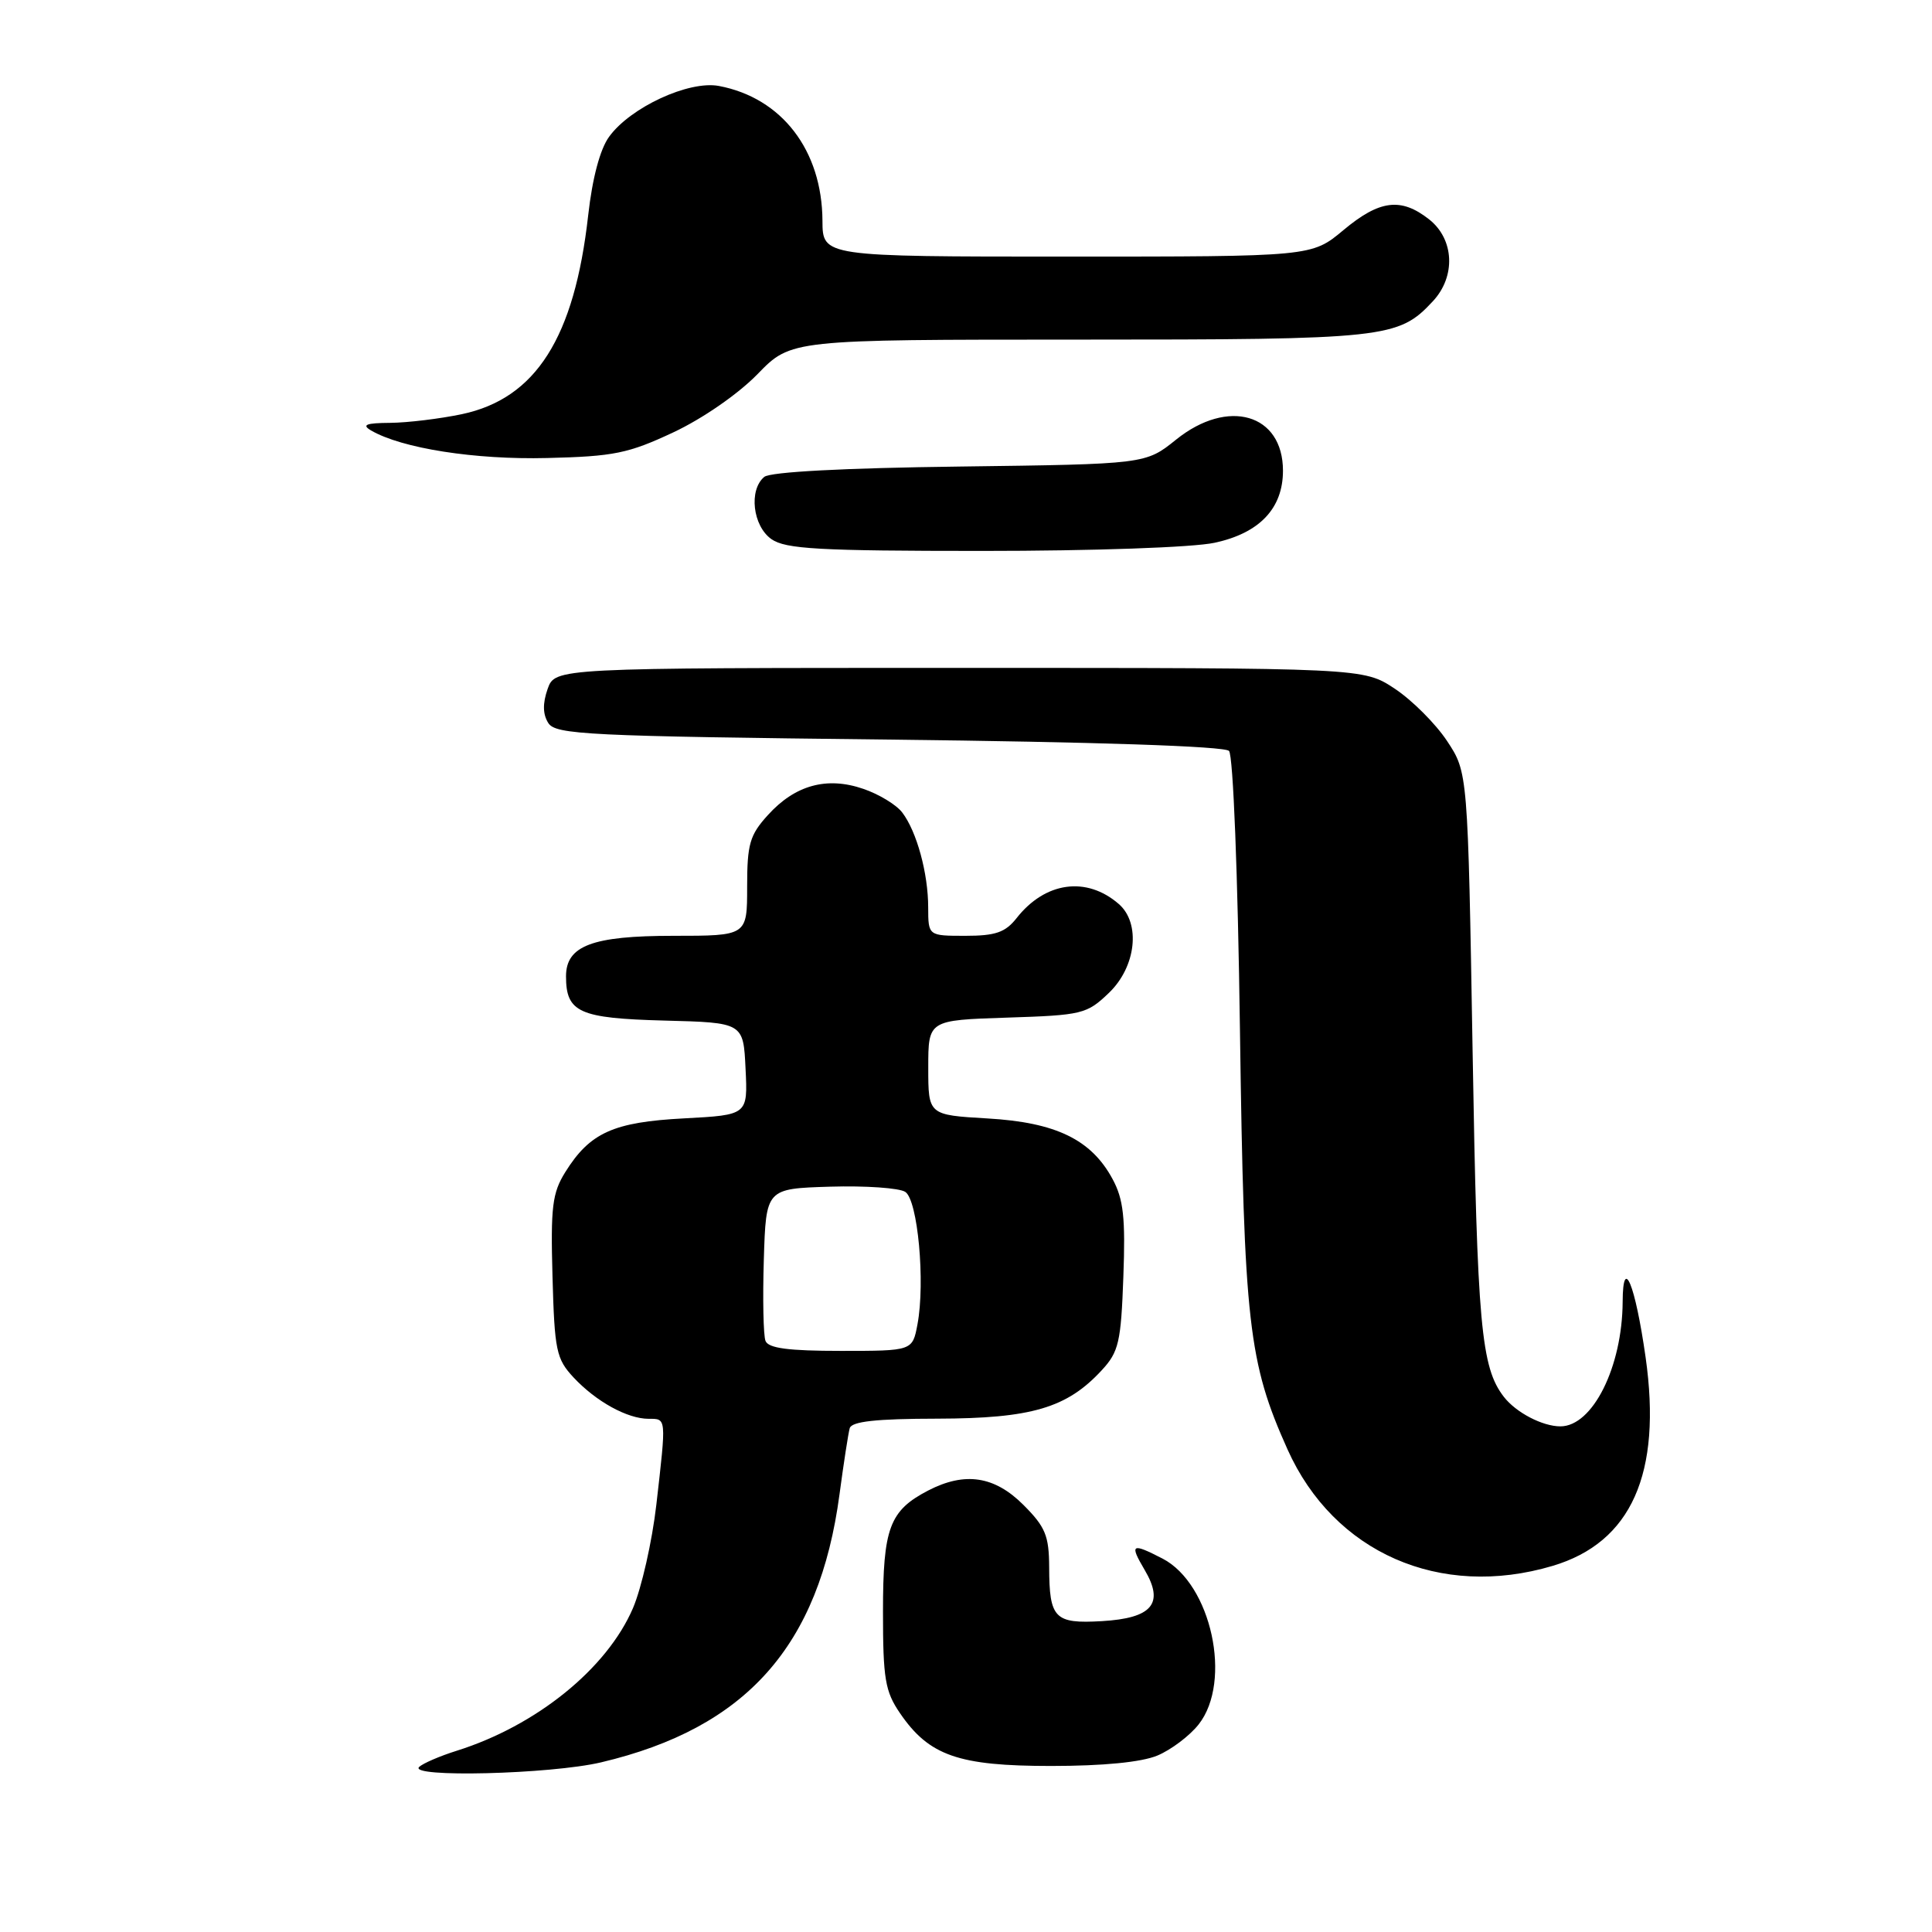 <?xml version="1.0" encoding="UTF-8" standalone="no"?>
<!DOCTYPE svg PUBLIC "-//W3C//DTD SVG 1.1//EN" "http://www.w3.org/Graphics/SVG/1.1/DTD/svg11.dtd" >
<svg xmlns="http://www.w3.org/2000/svg" xmlns:xlink="http://www.w3.org/1999/xlink" version="1.1" viewBox="0 0 256 256">
 <g >
 <path fill="currentColor"
d=" M 79.65 233.52 C 98.88 228.98 108.56 218.11 111.24 198.00 C 111.79 193.88 112.40 189.94 112.59 189.25 C 112.84 188.35 116.06 187.99 124.22 187.98 C 136.67 187.95 141.38 186.57 146.00 181.55 C 148.24 179.13 148.54 177.83 148.85 169.19 C 149.14 161.38 148.87 158.92 147.43 156.25 C 144.61 151.00 139.91 148.72 130.85 148.20 C 123.00 147.74 123.00 147.74 123.00 141.46 C 123.00 135.18 123.00 135.18 133.44 134.84 C 143.41 134.52 144.01 134.37 146.94 131.56 C 150.54 128.11 151.18 122.34 148.25 119.79 C 143.97 116.07 138.49 116.83 134.70 121.66 C 133.21 123.55 131.90 124.00 127.93 124.00 C 123.00 124.00 123.00 124.00 122.99 120.25 C 122.99 115.72 121.47 110.17 119.55 107.66 C 118.78 106.64 116.46 105.23 114.40 104.53 C 109.57 102.86 105.35 104.02 101.75 108.00 C 99.34 110.65 99.00 111.84 99.00 117.52 C 99.00 124.00 99.00 124.00 89.22 124.00 C 78.48 124.00 75.00 125.31 75.00 129.37 C 75.00 134.15 76.75 134.93 88.00 135.23 C 98.50 135.50 98.50 135.50 98.79 141.62 C 99.09 147.74 99.09 147.74 90.65 148.19 C 81.28 148.68 78.17 150.08 74.91 155.30 C 73.18 158.07 72.95 159.92 73.21 169.17 C 73.48 178.97 73.71 180.06 76.00 182.52 C 78.99 185.72 83.14 188.00 85.95 188.00 C 88.32 188.00 88.30 187.75 86.97 199.37 C 86.41 204.25 85.01 210.42 83.87 213.09 C 80.42 221.11 71.07 228.67 60.50 231.99 C 58.30 232.68 56.07 233.64 55.55 234.12 C 53.98 235.57 72.96 235.10 79.65 233.52 Z  M 153.36 232.62 C 155.18 231.86 157.64 230.00 158.83 228.49 C 163.32 222.78 160.50 209.86 154.04 206.52 C 149.93 204.40 149.64 204.58 151.67 208.02 C 154.31 212.48 152.68 214.42 145.99 214.81 C 139.73 215.17 139.04 214.46 139.02 207.65 C 139.00 203.48 138.52 202.32 135.60 199.40 C 131.78 195.58 127.86 194.99 123.01 197.49 C 117.86 200.16 117.00 202.45 117.00 213.57 C 117.00 222.44 117.28 224.12 119.25 227.00 C 123.10 232.64 126.99 234.00 139.27 234.00 C 146.18 234.00 151.25 233.50 153.36 232.62 Z  M 205.72 207.49 C 216.16 204.39 220.24 195.25 218.05 179.84 C 216.67 170.15 215.04 166.21 215.01 172.50 C 214.96 181.14 211.03 189.00 206.76 189.00 C 204.39 189.00 200.88 187.17 199.27 185.09 C 196.25 181.19 195.74 175.63 195.13 139.42 C 194.50 102.35 194.50 102.35 191.74 98.18 C 190.22 95.89 187.11 92.78 184.82 91.26 C 180.65 88.50 180.65 88.50 127.10 88.50 C 73.55 88.50 73.55 88.50 72.56 91.30 C 71.89 93.21 71.92 94.65 72.65 95.80 C 73.62 97.34 77.76 97.55 117.81 98.00 C 145.23 98.31 162.26 98.88 162.85 99.50 C 163.40 100.07 164.02 115.83 164.30 136.50 C 164.84 175.42 165.42 180.50 170.61 192.07 C 176.75 205.74 190.81 211.92 205.72 207.49 Z  M 160.94 71.92 C 166.89 70.64 170.00 67.37 170.00 62.37 C 170.00 54.83 162.72 52.71 155.84 58.25 C 151.80 61.50 151.80 61.50 127.17 61.82 C 111.82 62.01 102.07 62.53 101.27 63.19 C 99.19 64.92 99.74 69.70 102.22 71.44 C 104.09 72.75 108.51 73.00 130.17 73.00 C 144.83 73.00 158.07 72.54 160.94 71.92 Z  M 89.22 57.29 C 93.12 55.46 97.82 52.20 100.39 49.56 C 104.82 45.00 104.82 45.00 142.94 45.00 C 183.71 45.00 185.29 44.83 189.86 39.92 C 192.93 36.63 192.70 31.70 189.37 29.07 C 185.63 26.13 182.80 26.49 178.00 30.50 C 173.81 34.00 173.81 34.00 141.41 34.00 C 109.00 34.00 109.00 34.00 108.98 29.25 C 108.93 19.92 103.60 12.97 95.26 11.39 C 91.28 10.64 83.53 14.22 80.71 18.12 C 79.51 19.76 78.49 23.61 77.94 28.51 C 76.12 44.75 71.01 52.80 61.20 54.88 C 58.29 55.49 54.01 56.01 51.70 56.03 C 48.49 56.05 47.89 56.29 49.17 57.04 C 53.24 59.41 62.93 60.93 72.50 60.69 C 81.35 60.48 83.27 60.08 89.22 57.29 Z  M 101.43 177.67 C 101.15 176.95 101.05 172.11 101.21 166.92 C 101.50 157.50 101.50 157.50 110.00 157.24 C 114.67 157.10 119.15 157.41 119.95 157.93 C 121.61 159.00 122.62 169.89 121.57 175.48 C 120.91 179.00 120.91 179.00 111.42 179.00 C 104.47 179.00 101.80 178.65 101.43 177.67 Z "/>
</g>
</svg>